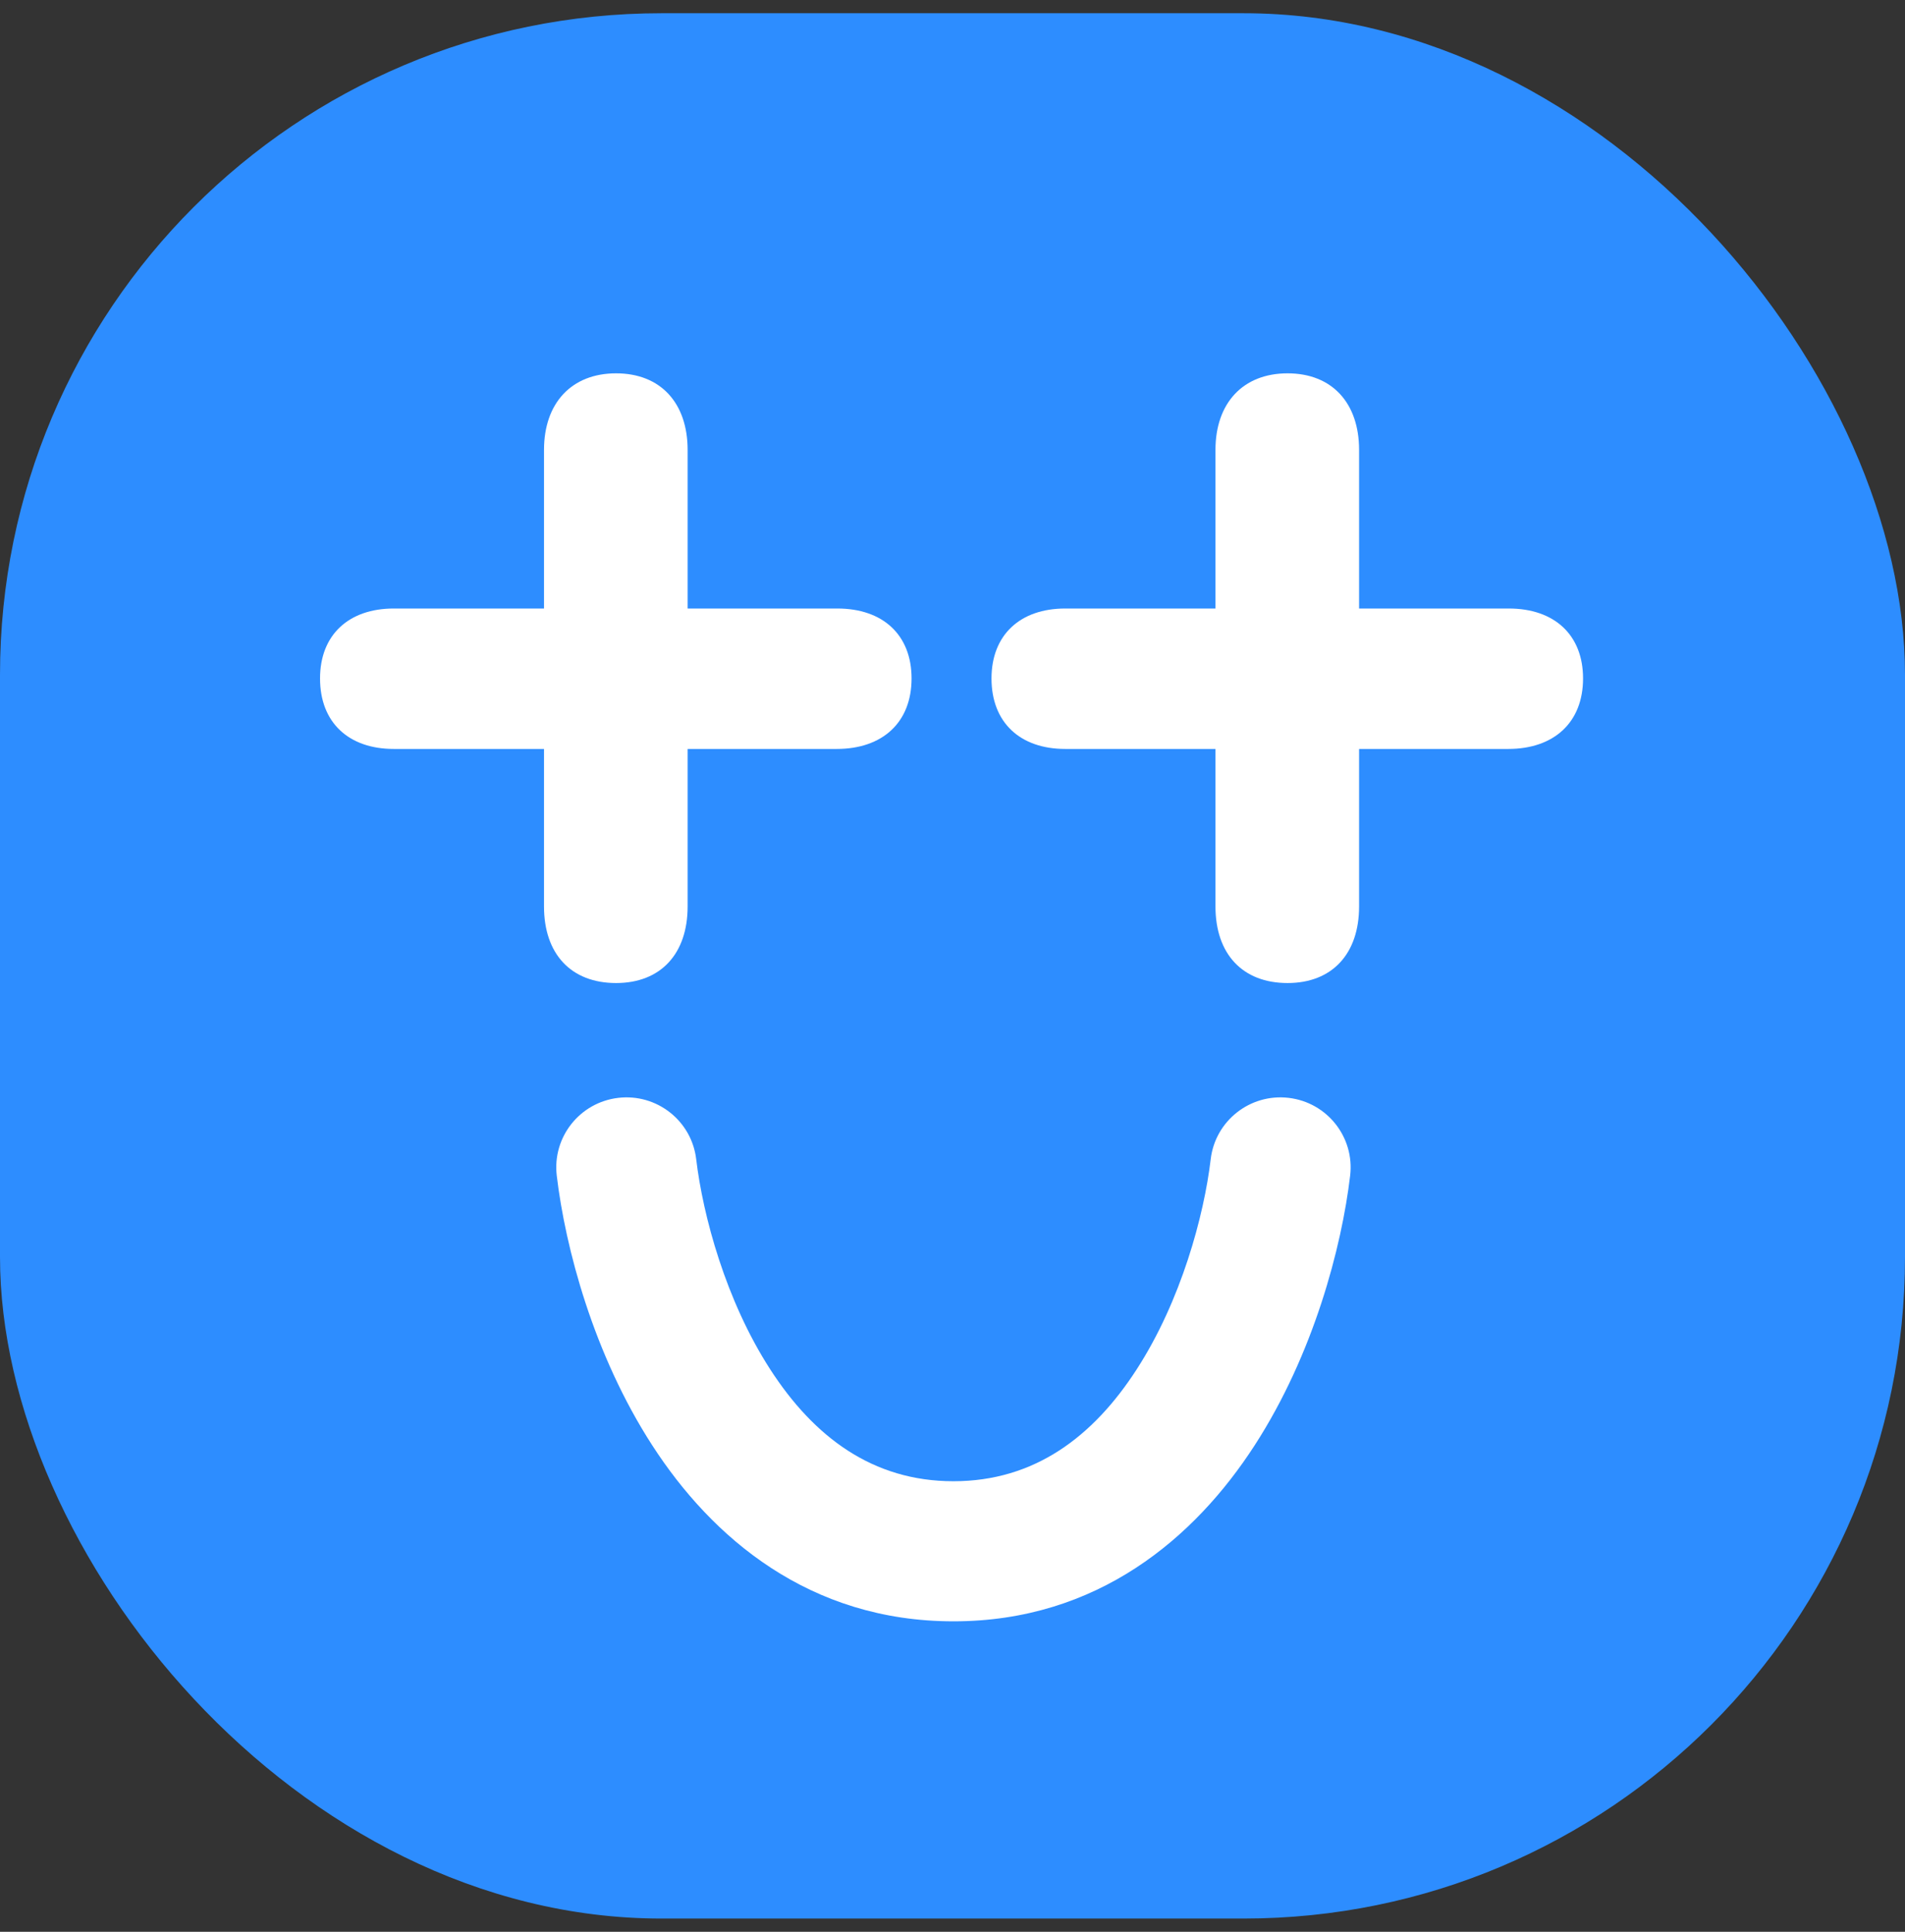 <svg width="72" height="73" viewBox="0 0 72 73" fill="none" xmlns="http://www.w3.org/2000/svg">
<rect x="0" y="0" width="72" height="73" fill="#333333" stroke="none"/>
<rect x="-6.10352e-05" y="0.5" width="72" height="72" rx="25" fill="#2D8DFF"/>
<path d="M23.285 37.148C24.97 37.148 25.989 36.045 25.989 34.255V28.302H31.625C33.351 28.302 34.453 27.303 34.453 25.638C34.453 23.994 33.372 22.995 31.646 22.995H25.989V17.001C25.989 15.232 24.97 14.108 23.285 14.108C21.601 14.108 20.561 15.232 20.561 17.001V22.995H14.883C13.177 22.995 12.096 23.994 12.096 25.638C12.096 27.303 13.177 28.302 14.883 28.302H20.561V34.255C20.561 36.045 21.58 37.148 23.285 37.148Z" fill="white"/>
<path d="M48.664 37.148C50.348 37.148 51.367 36.045 51.367 34.255V28.302H57.004C58.73 28.302 59.832 27.303 59.832 25.638C59.832 23.994 58.751 22.995 57.024 22.995H51.367V17.001C51.367 15.232 50.348 14.108 48.664 14.108C46.979 14.108 45.939 15.232 45.939 17.001V22.995H40.261C38.556 22.995 37.474 23.994 37.474 25.638C37.474 27.303 38.556 28.302 40.261 28.302H45.939V34.255C45.939 36.045 46.958 37.148 48.664 37.148Z" fill="white"/>
<path fill-rule="evenodd" clip-rule="evenodd" d="M48.706 41.487C50.161 41.658 51.202 42.975 51.029 44.427C50.708 47.134 49.648 51.173 47.421 54.616C45.161 58.112 41.484 61.268 36.036 61.268C30.588 61.268 26.911 58.112 24.651 54.616C22.424 51.173 21.364 47.134 21.043 44.427C20.87 42.975 21.91 41.658 23.366 41.487C24.821 41.315 26.14 42.352 26.313 43.804C26.565 45.932 27.429 49.146 29.11 51.746C30.758 54.294 32.974 55.974 36.036 55.974C39.098 55.974 41.314 54.294 42.962 51.746C44.643 49.146 45.507 45.932 45.759 43.804C45.931 42.352 47.251 41.315 48.706 41.487Z" fill="white"/>
</svg>
